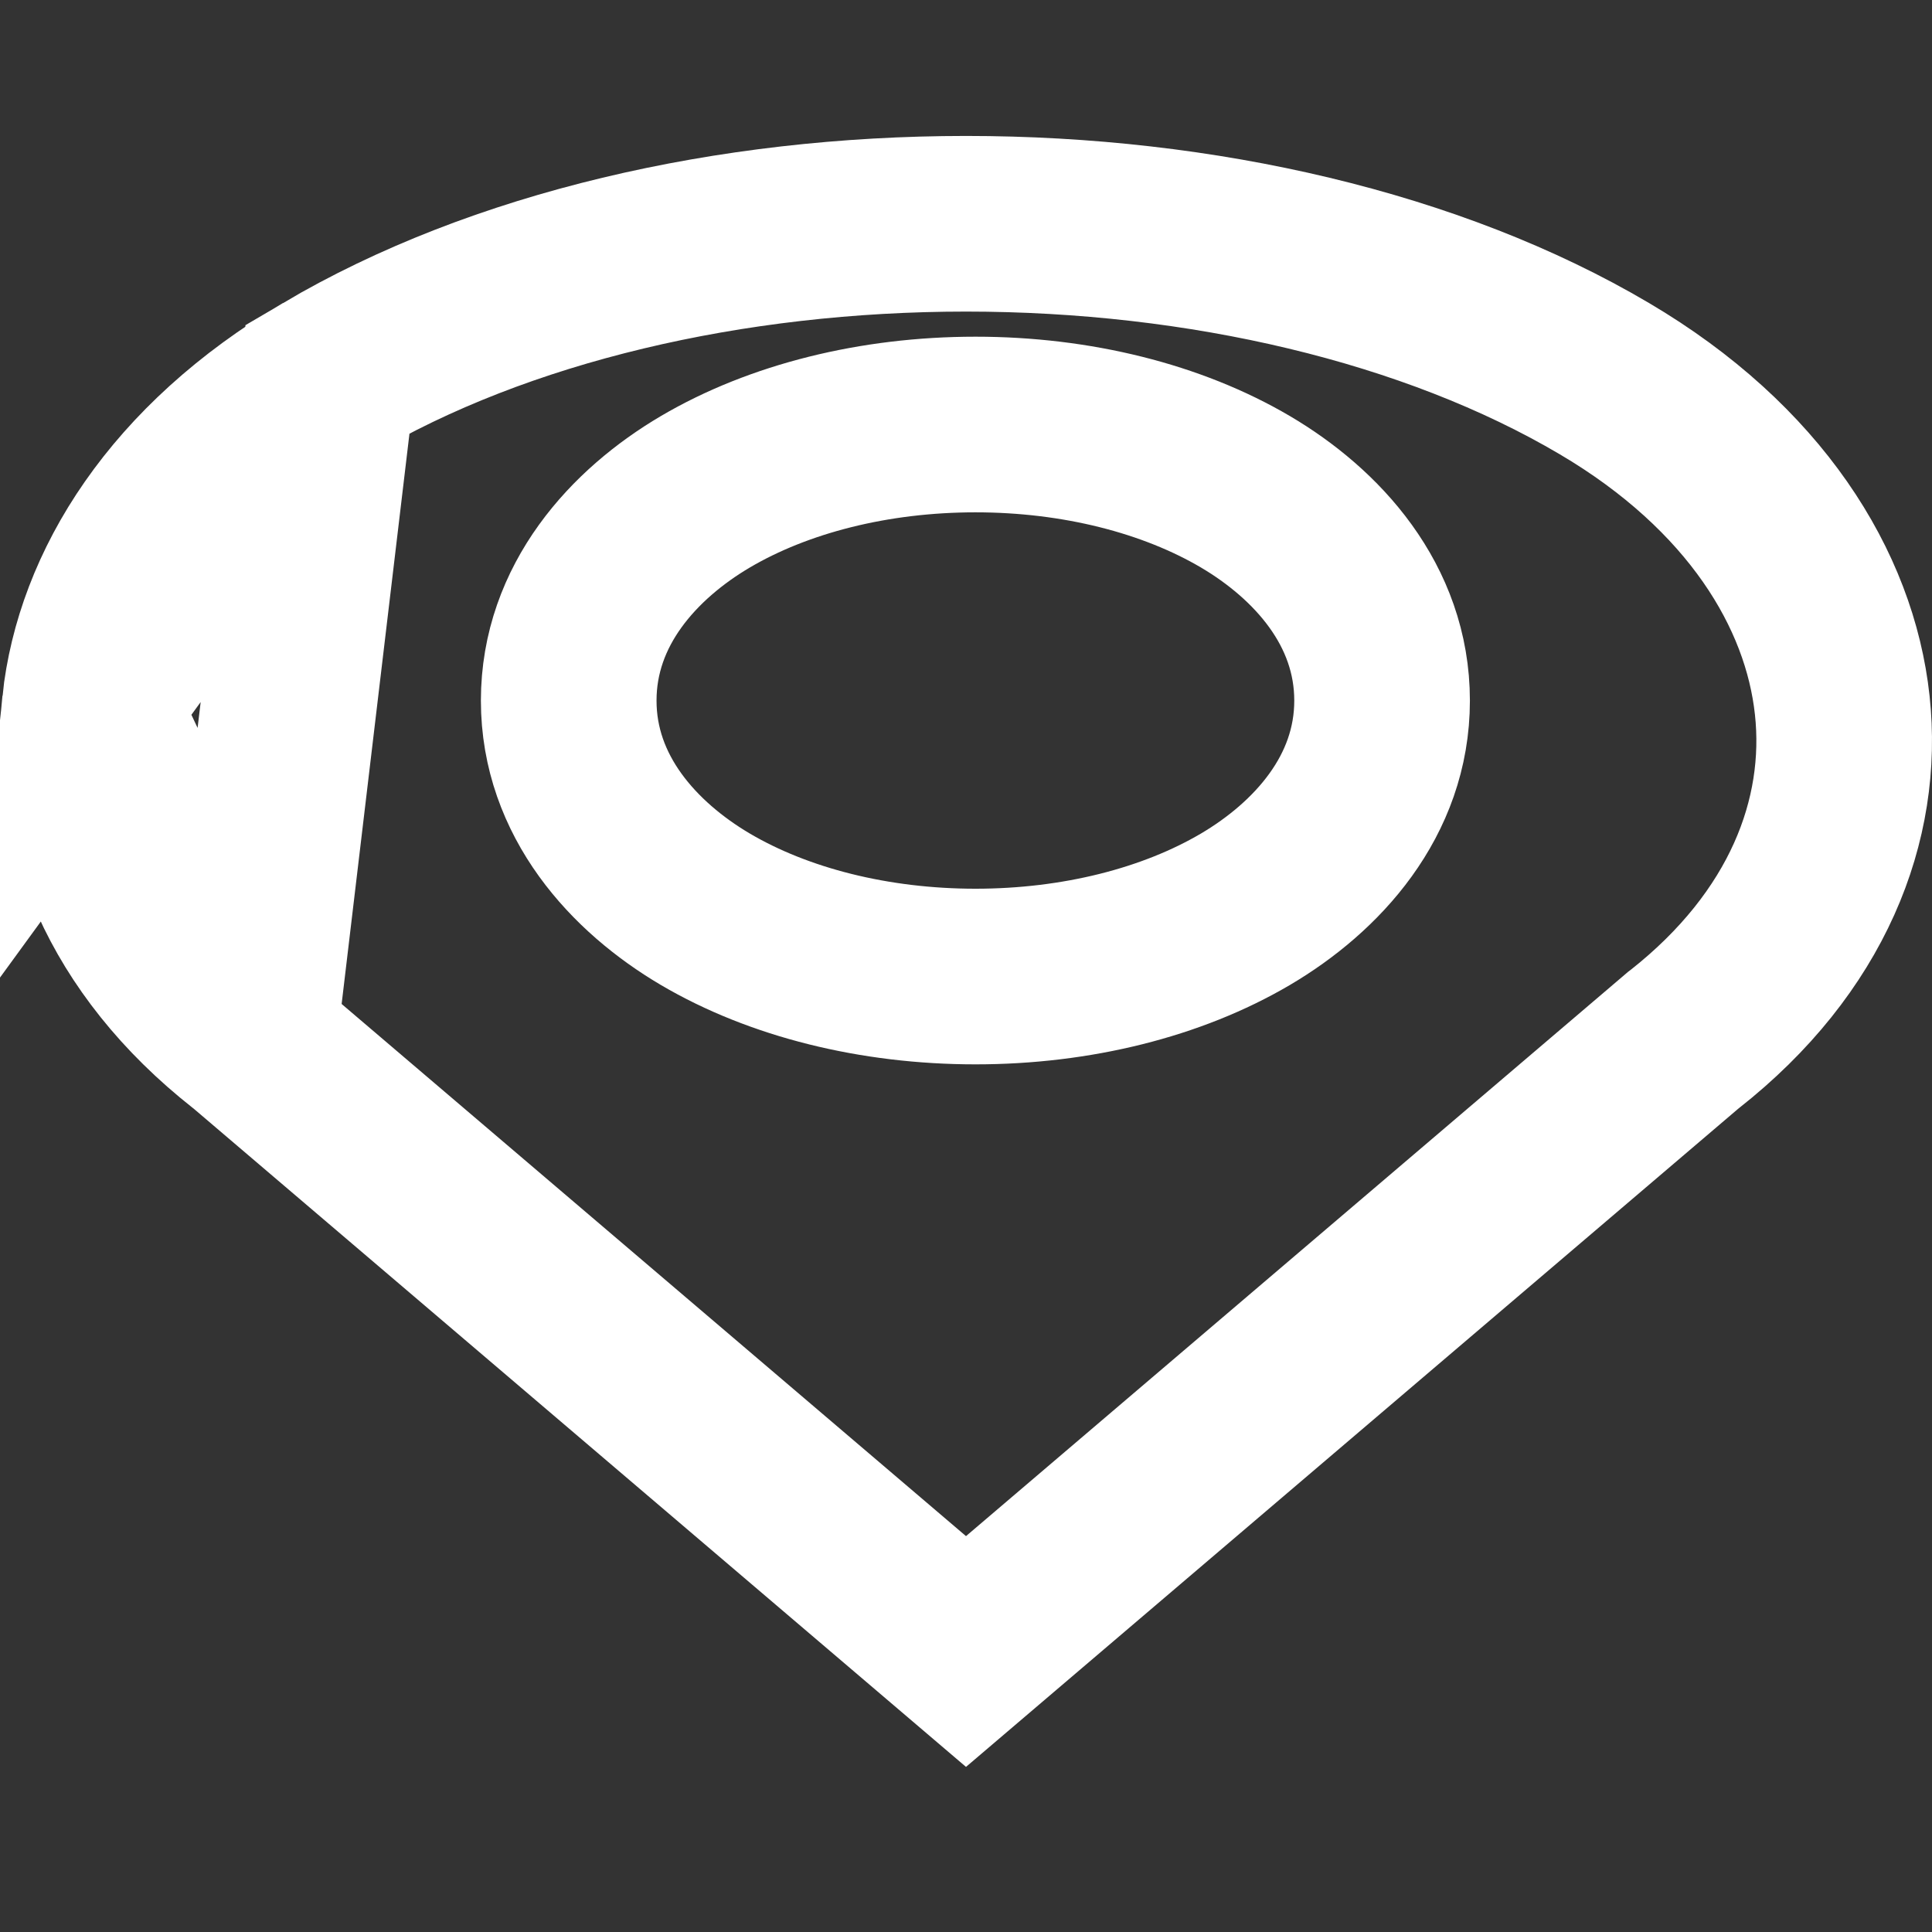 <svg width="11" height="11" viewBox="0 0 11 11" fill="none" xmlns="http://www.w3.org/2000/svg">
<rect x="0" y="0" width="11" height="11" fill="#333333" stroke="none"/>
<path d="M1.417 5.923L1.424 5.929L5.5 9.403L9.576 5.929L9.583 5.923L9.591 5.917C10.291 5.366 10.56 4.668 10.489 4.015C10.418 3.356 9.991 2.661 9.135 2.156C8.156 1.578 6.841 1.274 5.5 1.274C4.159 1.274 2.844 1.578 1.865 2.156L1.417 5.923ZM1.417 5.923L1.409 5.917M1.417 5.923L1.409 5.917M1.409 5.917C0.709 5.366 0.44 4.668 0.511 4.015M1.409 5.917L0.511 4.015M0.511 4.015C0.582 3.356 1.009 2.661 1.865 2.156L0.511 4.015ZM3.238 3.989C3.238 4.533 3.609 4.937 4.016 5.177C4.434 5.423 4.979 5.56 5.554 5.56C6.129 5.56 6.673 5.423 7.091 5.177C7.498 4.937 7.869 4.533 7.869 3.989C7.869 3.444 7.498 3.04 7.091 2.8C6.673 2.554 6.129 2.417 5.554 2.417C4.979 2.417 4.434 2.554 4.016 2.8C3.609 3.04 3.238 3.444 3.238 3.989Z" stroke="white"/>
</svg>
